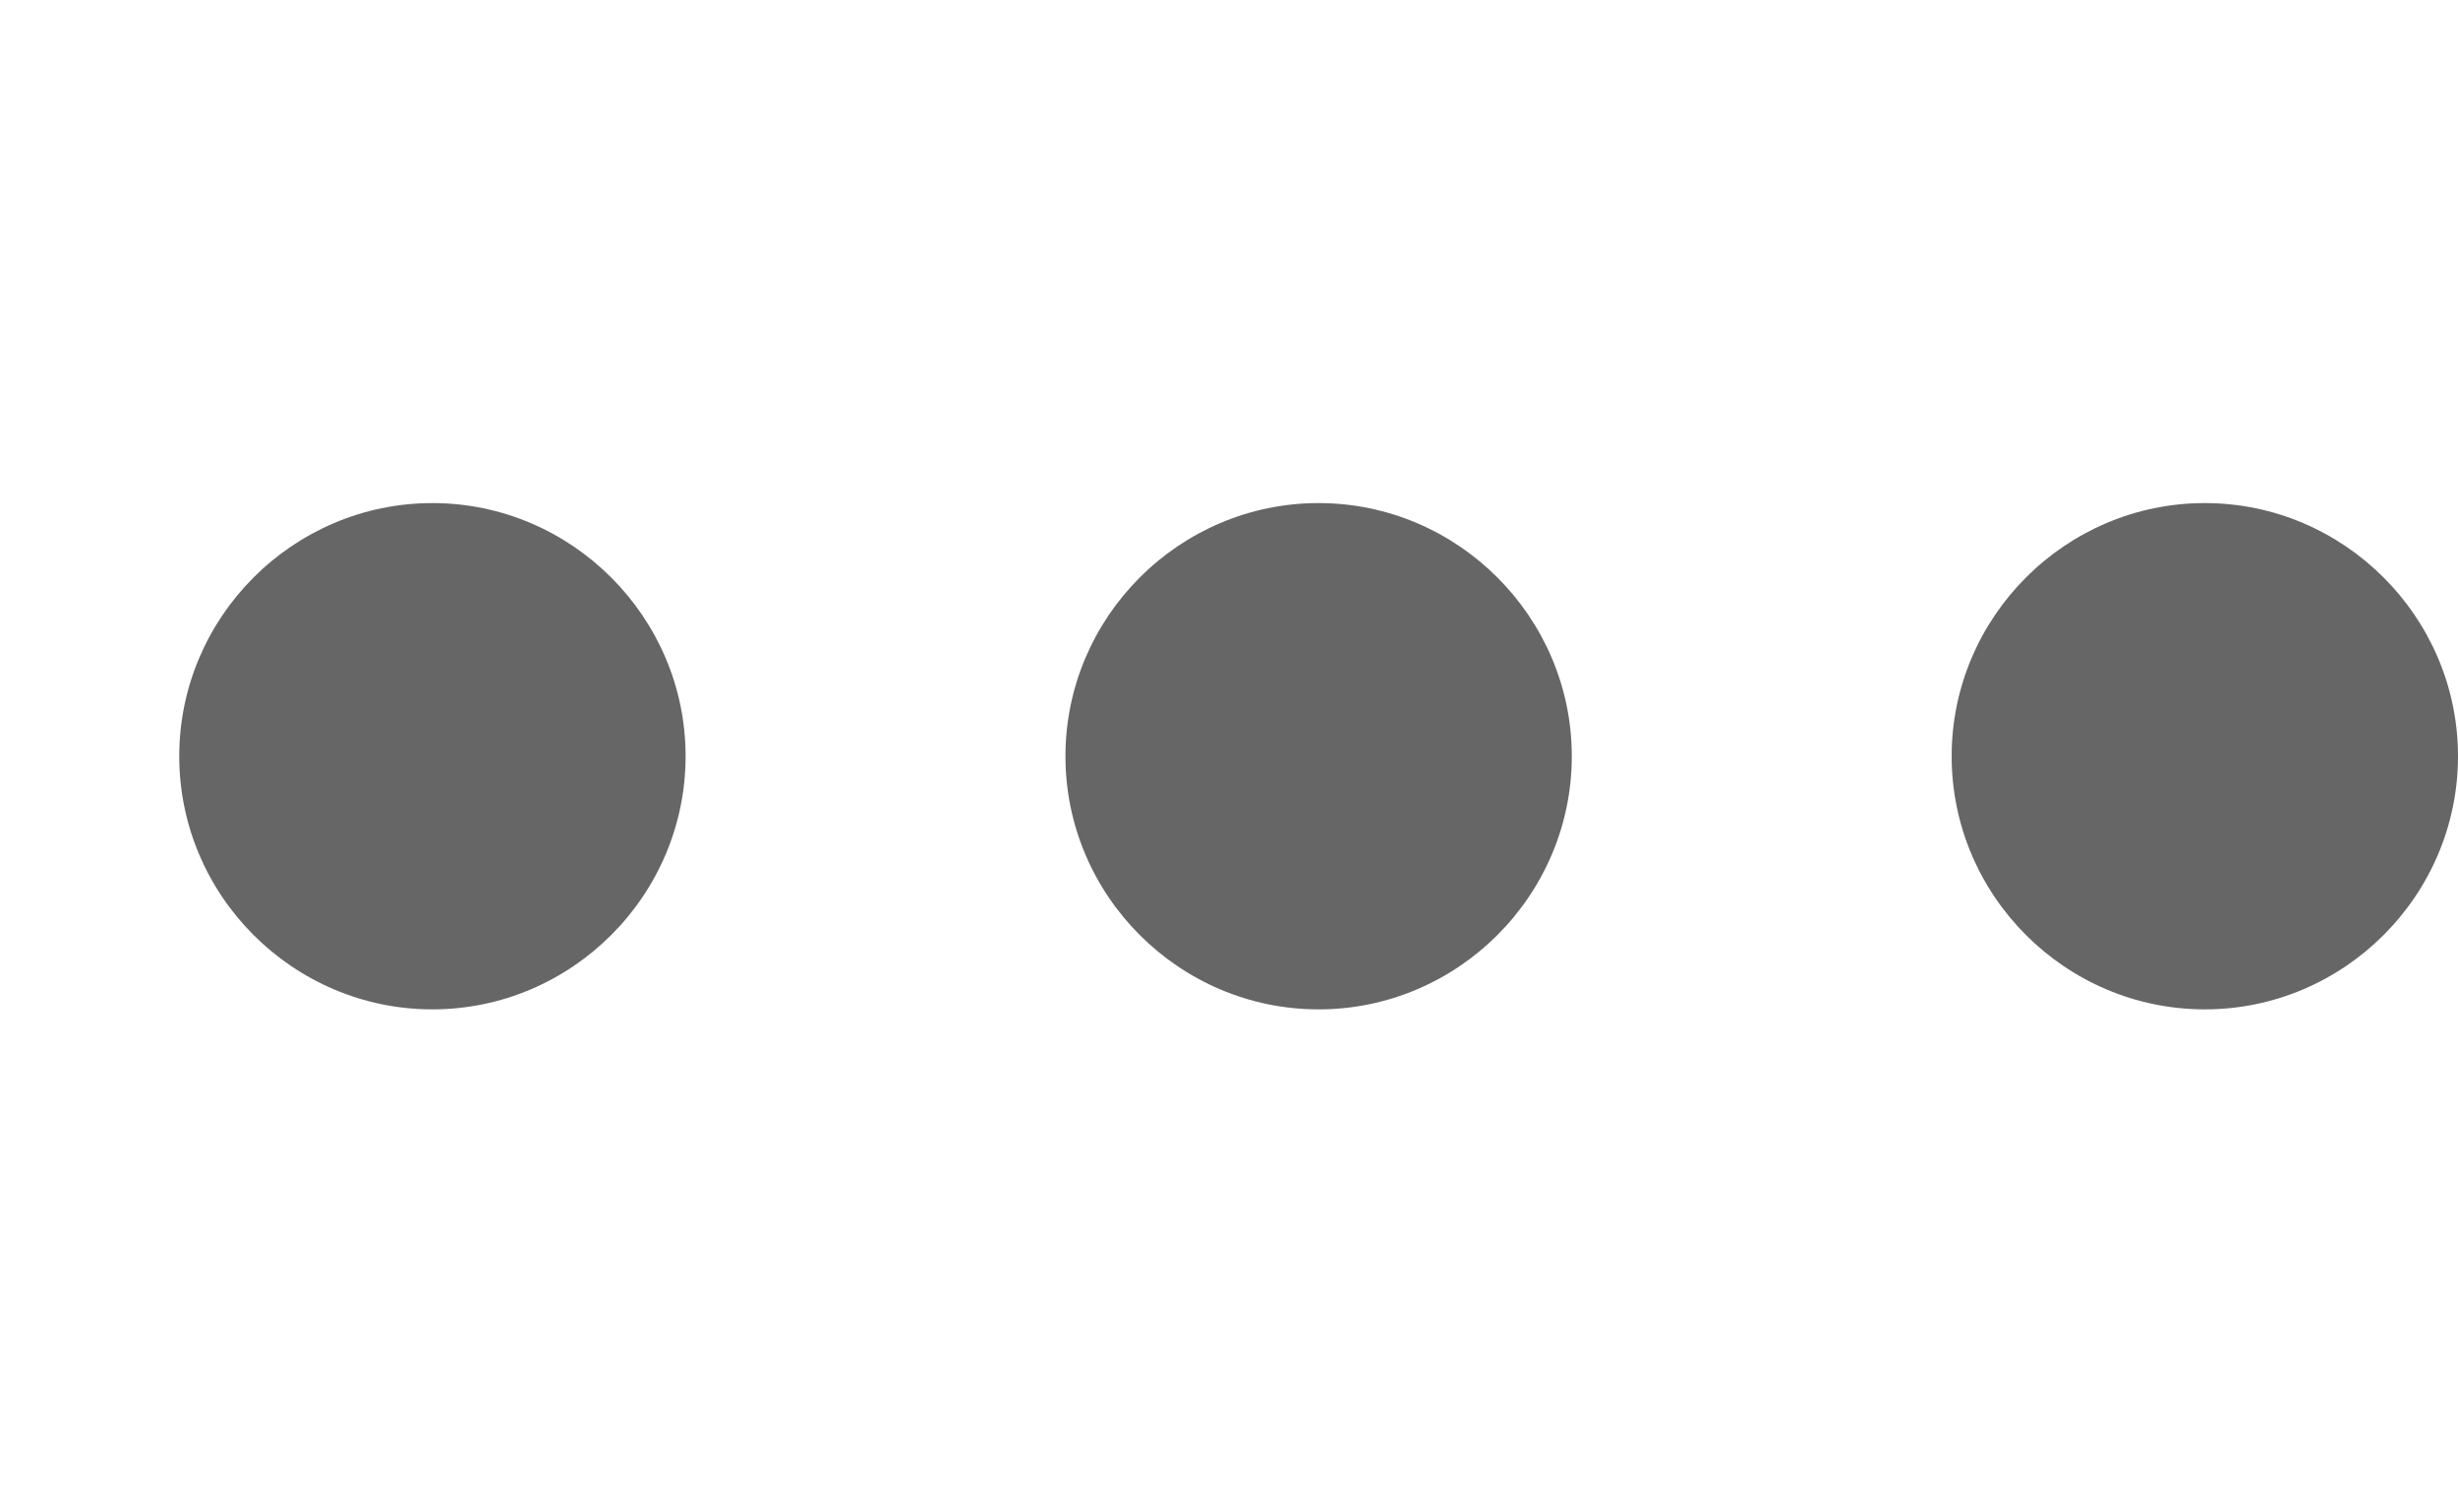 <svg width="13" height="8" viewBox="0 0 13 8" fill="none" xmlns="http://www.w3.org/2000/svg">
<path d="M2.287 2.661C1.55 2.661 0.948 3.264 0.948 4C0.948 4.737 1.55 5.339 2.287 5.339C3.023 5.339 3.626 4.737 3.626 4C3.626 3.264 3.023 2.661 2.287 2.661Z" fill="#666666"/>
<path d="M11.661 2.661C10.924 2.661 10.322 3.264 10.322 4C10.322 4.737 10.924 5.339 11.661 5.339C12.397 5.339 13 4.737 13 4C13 3.264 12.397 2.661 11.661 2.661Z" fill="#666666"/>
<path d="M6.974 2.661C6.237 2.661 5.635 3.264 5.635 4C5.635 4.737 6.237 5.339 6.974 5.339C7.71 5.339 8.313 4.737 8.313 4C8.313 3.264 7.71 2.661 6.974 2.661Z" fill="#666666"/>
</svg>
